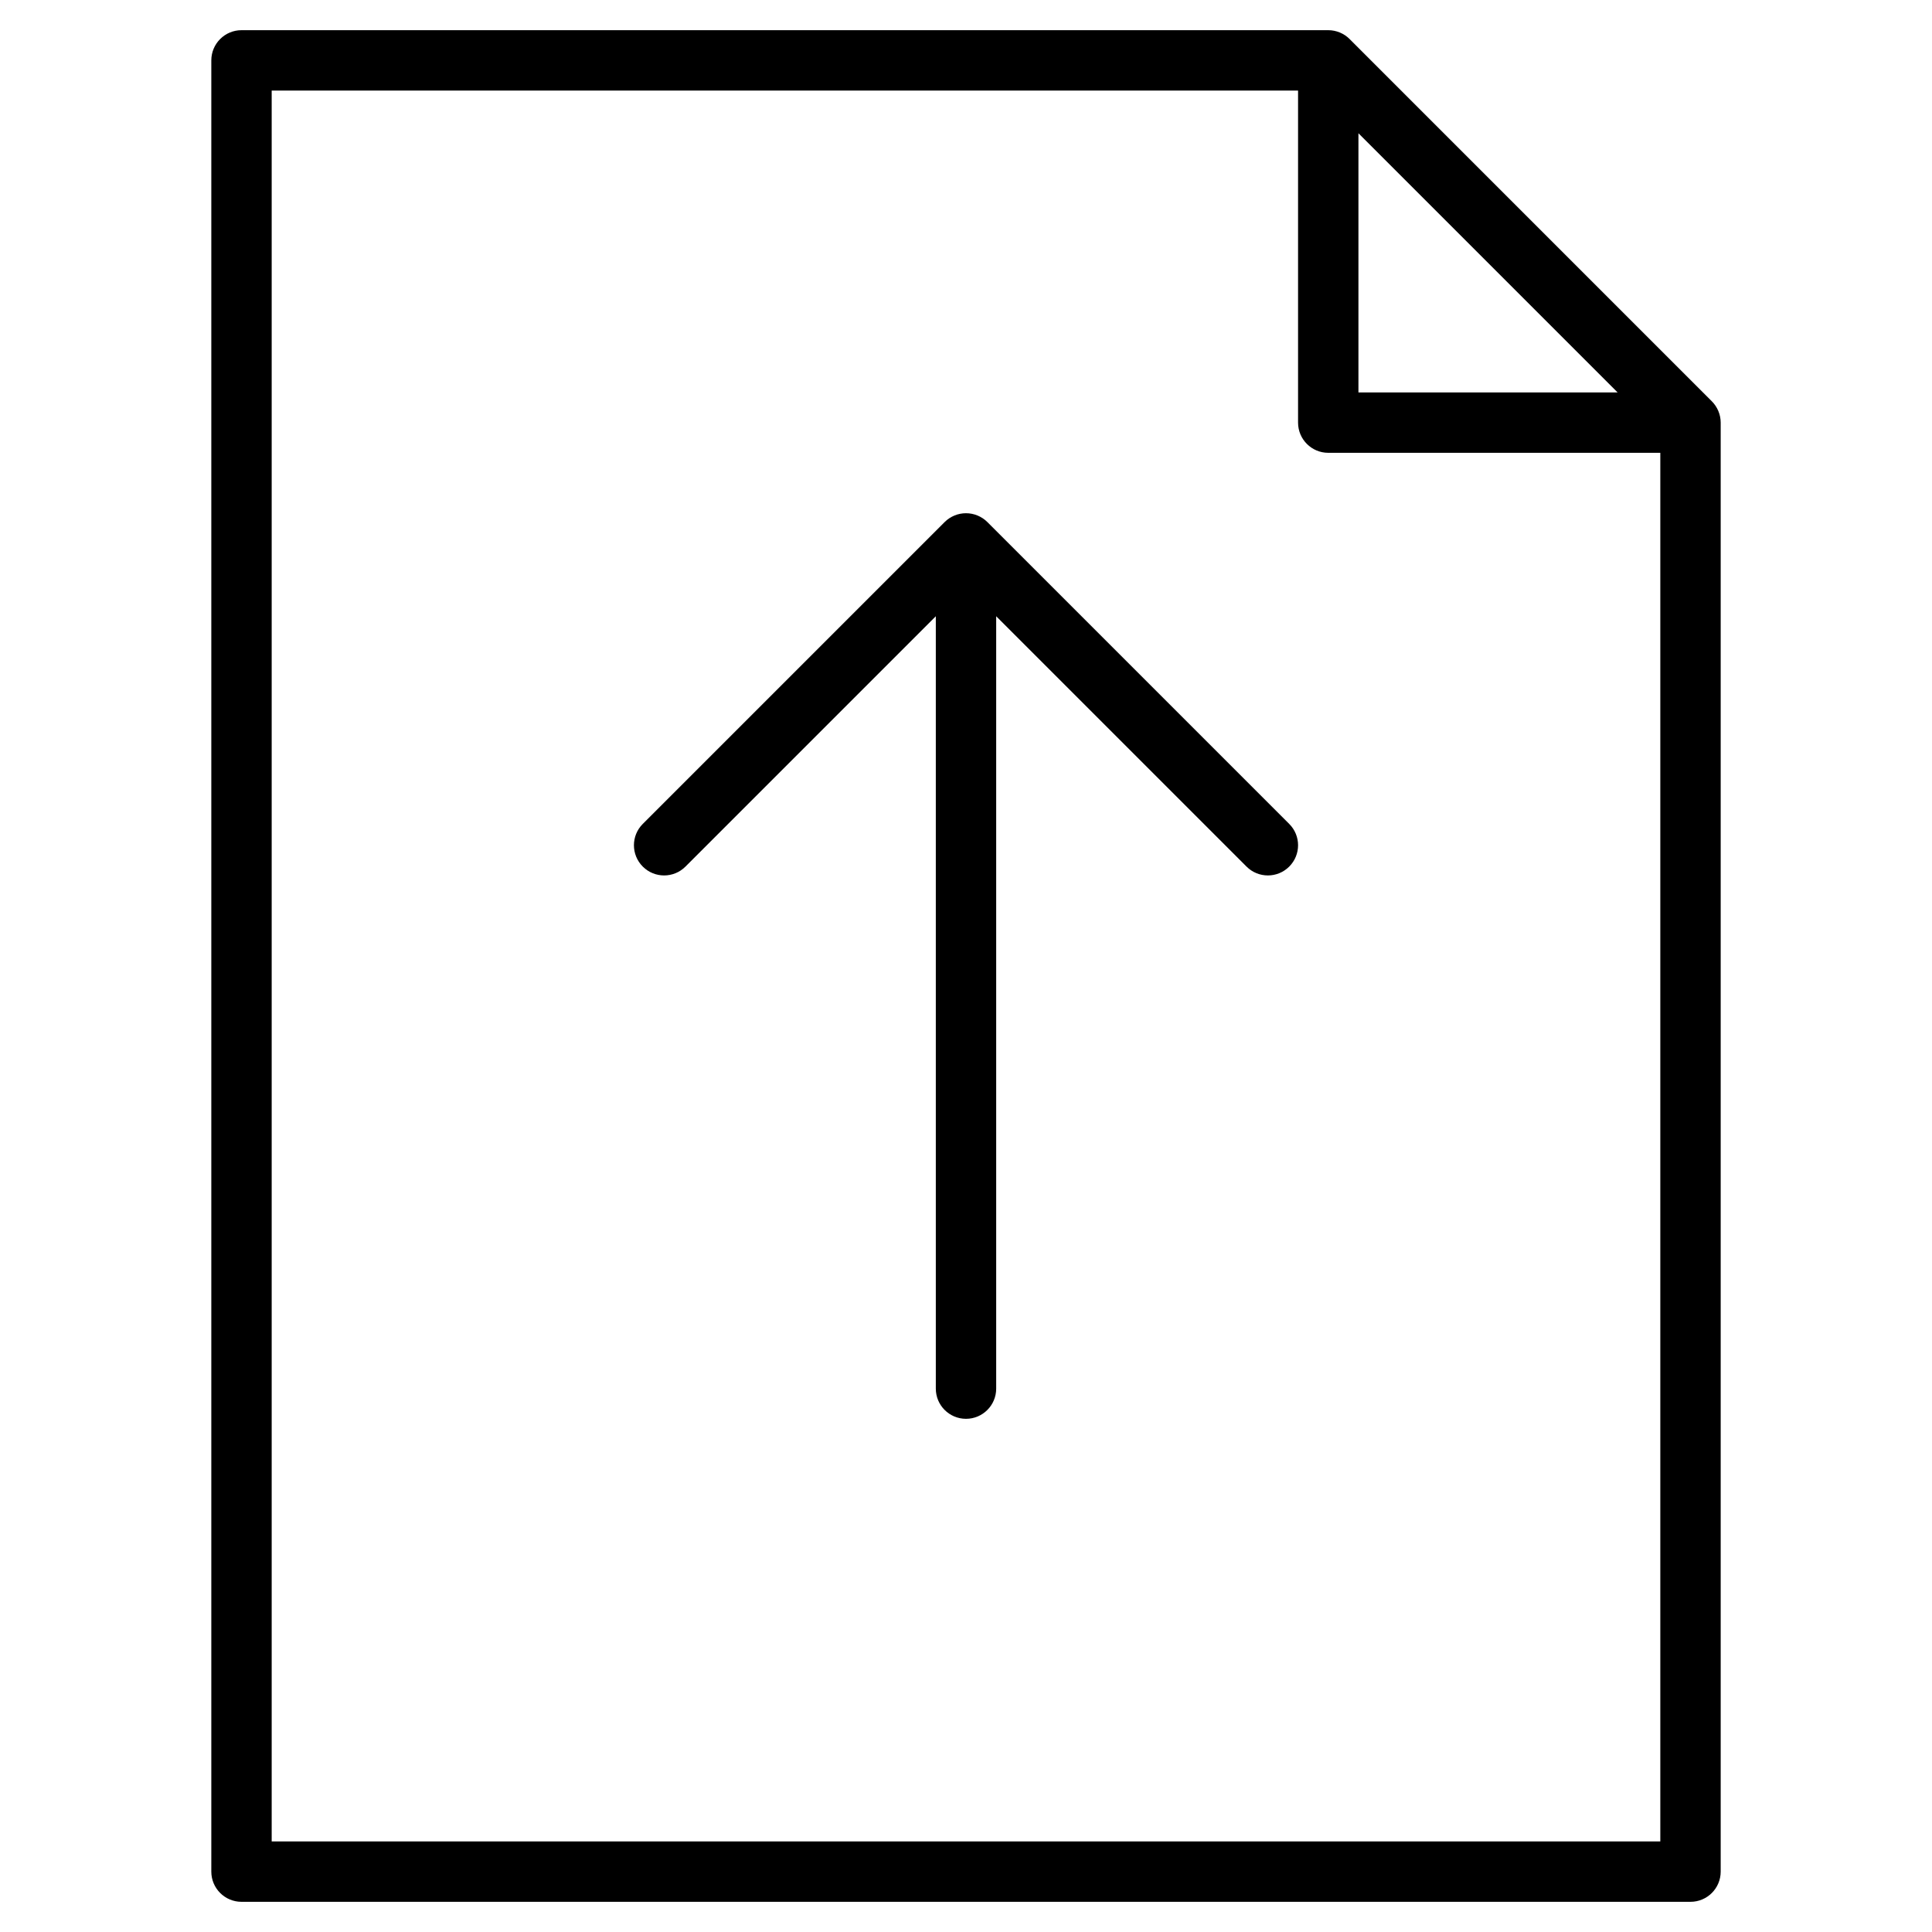 <?xml version="1.0" encoding="utf-8"?>
<!-- Generator: Adobe Illustrator 20.1.0, SVG Export Plug-In . SVG Version: 6.00 Build 0)  -->
<!DOCTYPE svg PUBLIC "-//W3C//DTD SVG 1.1//EN" "http://www.w3.org/Graphics/SVG/1.1/DTD/svg11.dtd">
<svg version="1.1" id="Layer_1" xmlns="http://www.w3.org/2000/svg" xmlns:xlink="http://www.w3.org/1999/xlink" x="0px" y="0px"
	 width="64px" height="64px" viewBox="0 0 64 64" enable-background="new 0 0 64 64" xml:space="preserve">
<path d="M8,63h48c0.552,0,1-0.448,1-1V14c0-0.134-0.027-0.264-0.078-0.385c-0.051-0.121-0.124-0.231-0.216-0.322L44.707,1.293
	c-0.091-0.092-0.201-0.165-0.322-0.216C44.264,1.027,44.134,1,44,1H8C7.448,1,7,1.448,7,2v60C7,62.552,7.448,63,8,63z M45,4.414
	L53.586,13H45V4.414z M9,3h34v11c0,0.552,0.448,1,1,1h11v46H9V3z"/>
<path d="M32.707,17.293c-0.092-0.092-0.203-0.165-0.325-0.216c-0.245-0.101-0.52-0.101-0.764,0
	c-0.122,0.051-0.233,0.124-0.325,0.216l-10,10c-0.391,0.391-0.391,1.023,0,1.414s1.023,0.391,1.414,0L31,20.414V46
	c0,0.552,0.448,1,1,1s1-0.448,1-1V20.414l8.293,8.293C41.488,28.902,41.744,29,42,29s0.512-0.098,0.707-0.293
	c0.391-0.391,0.391-1.023,0-1.414L32.707,17.293z"/>
</svg>
